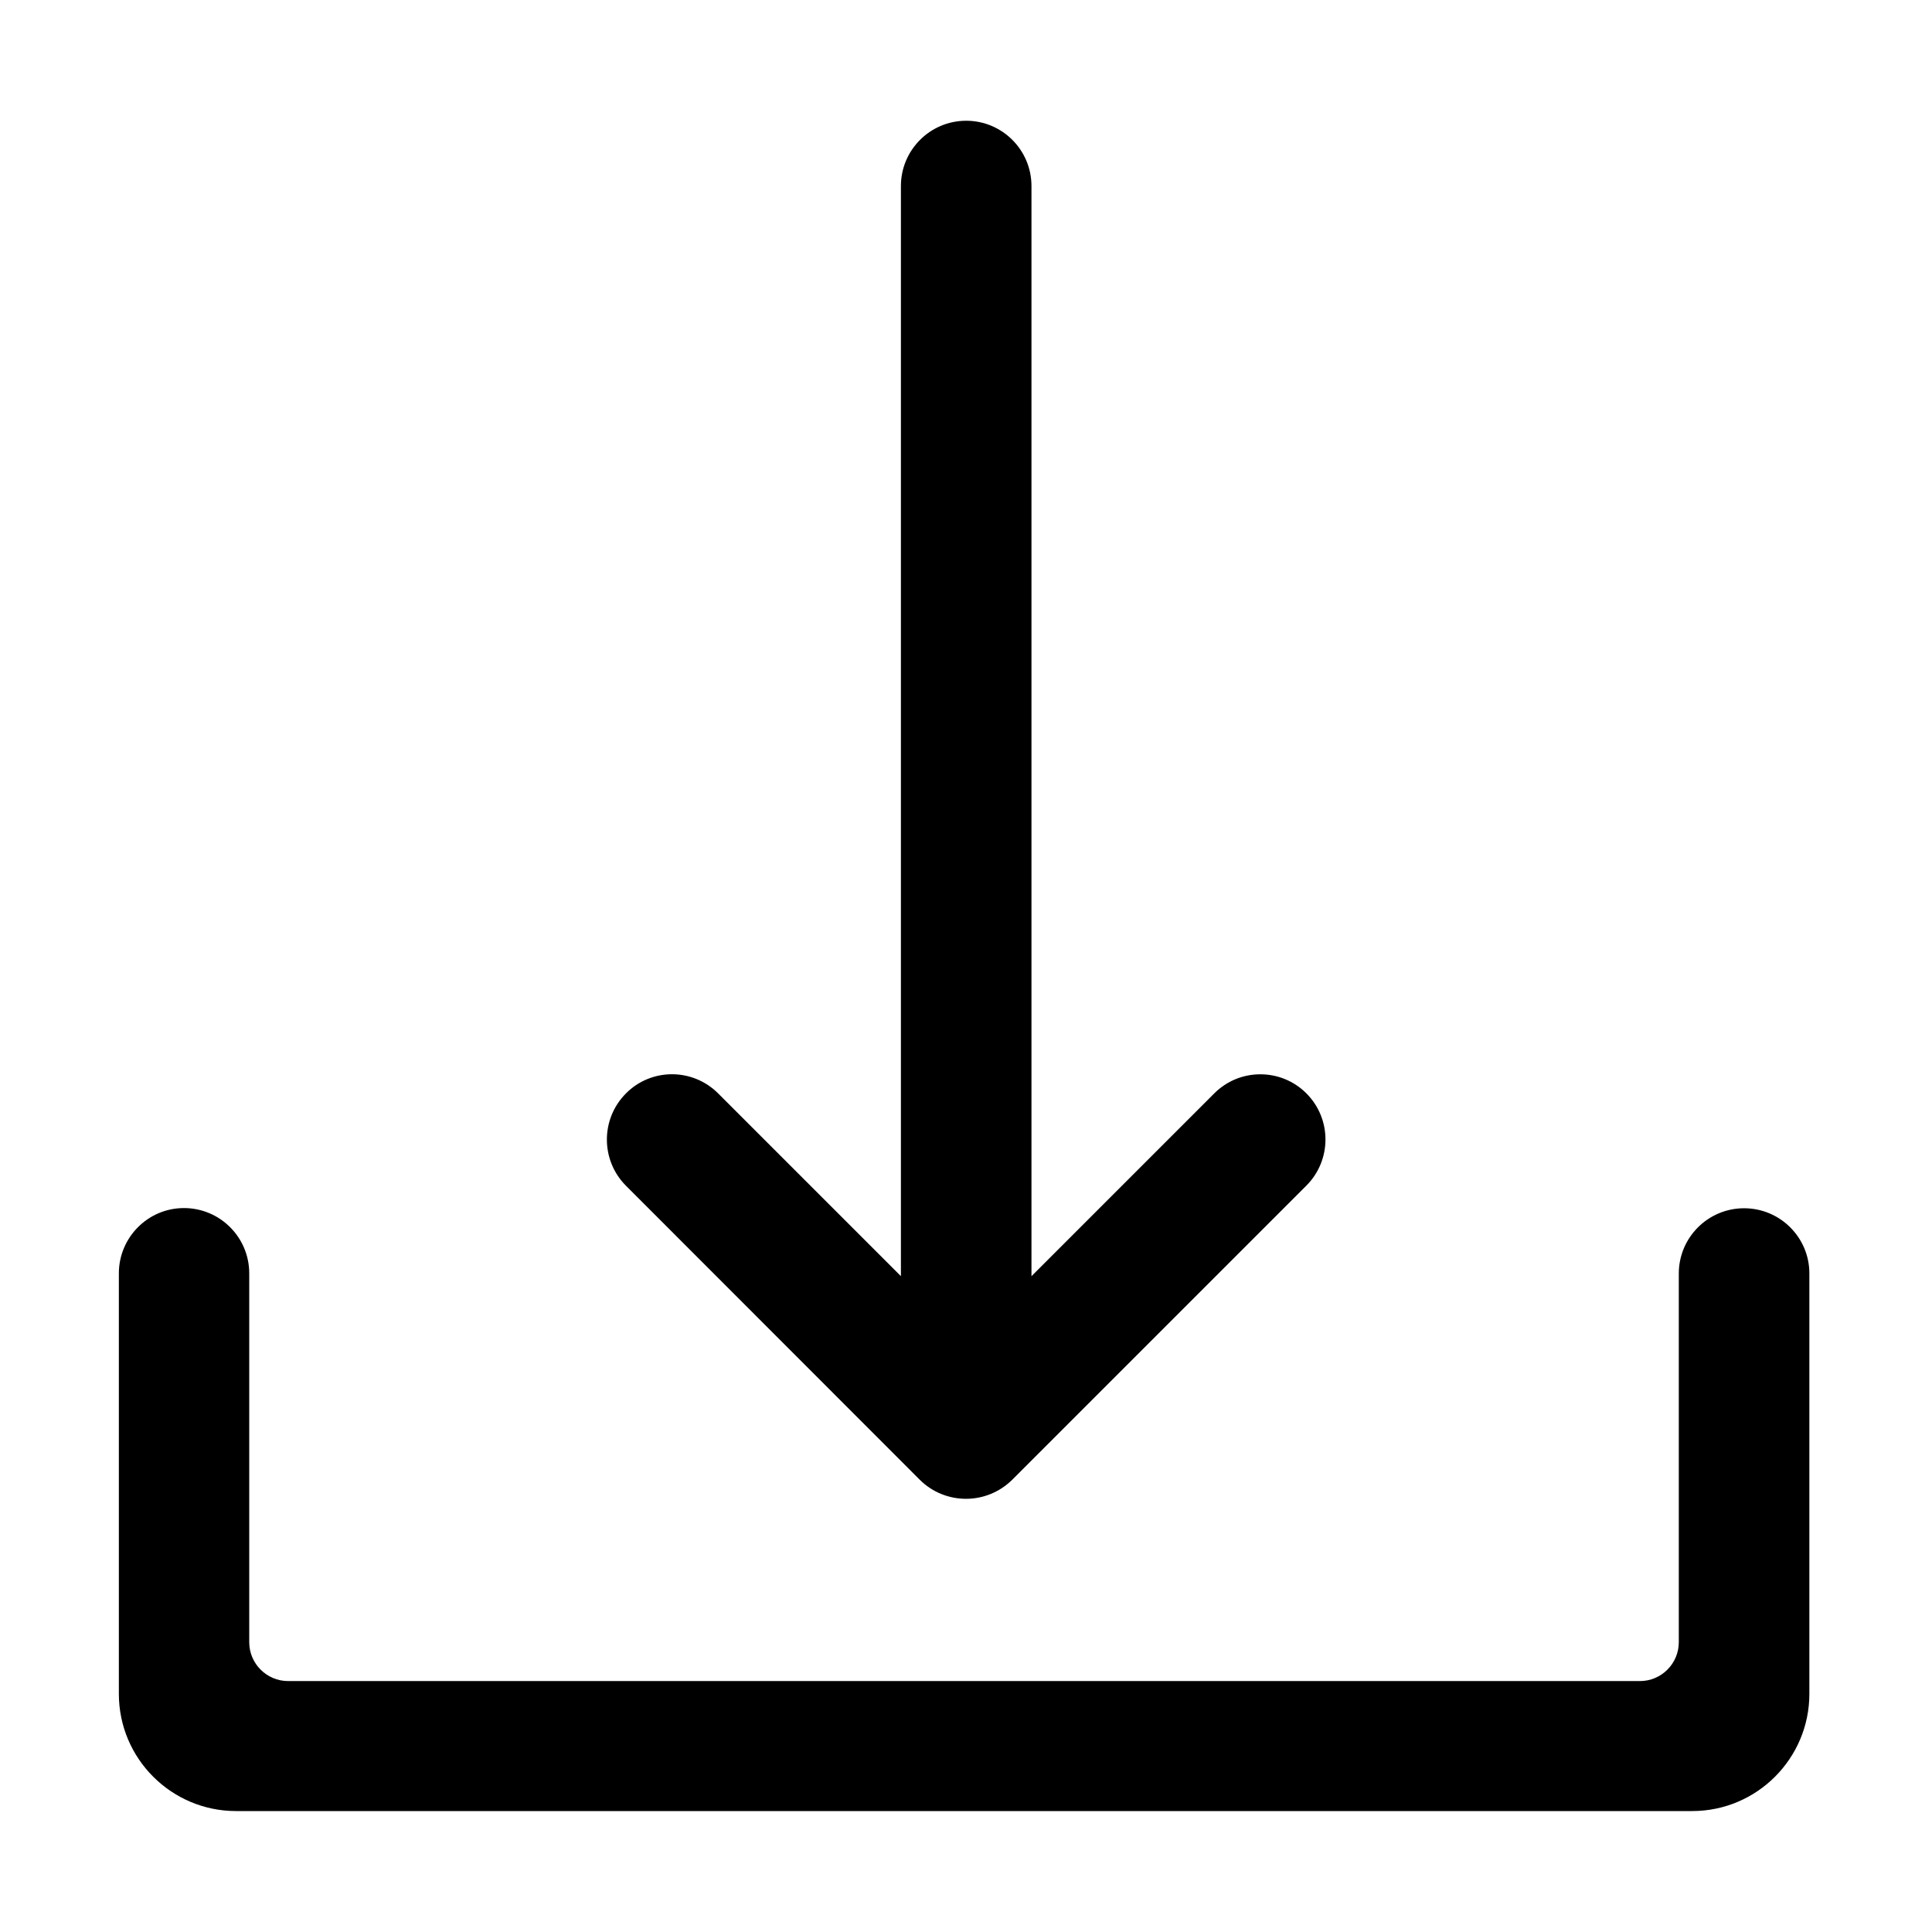 <?xml version="1.0" encoding="utf-8"?>
<svg id="download" viewBox="0 0 1024 1024" version="1.1" xmlns="http://www.w3.org/2000/svg" xmlns:xlink="http://www.w3.org/1999/xlink">
  <path d="M487.5 784.3c6.7 6.7 15.6 10.1 24.5 10.1s17.7-3.4 24.5-10.1l155.9-155.9c13.5-13.5 13.5-35.4 0-48.9-6.5-6.5-15.2-10.1-24.4-10.1s-17.9 3.6-24.4 10.1l-96.9 96.9L546.7 98.6c0-19.1-15.5-34.6-34.6-34.6s-34.6 15.5-34.6 34.6l0 577.8-96.9-96.9c-13.5-13.5-35.4-13.5-48.8 0-13.5 13.5-13.5 35.4-0.1 48.9L487.5 784.3z"></path>
  <path d="M924.4 640.4c-19.1 0-34.6 15.5-34.6 34.6l0 195.4c0 11.3-9.2 20.6-20.6 20.6L152.7 891c-11.3 0-20.6-9.2-20.6-20.6L132.1 674.9c0-19.1-15.5-34.6-34.6-34.6S63 655.9 63 674.9l0 222.9c0 34.3 27.9 62.1 62.1 62.1l771.8 0c34.3 0 62.1-27.9 62.1-62.1L959 674.9C959 655.9 943.5 640.4 924.4 640.4z"></path>
</svg>